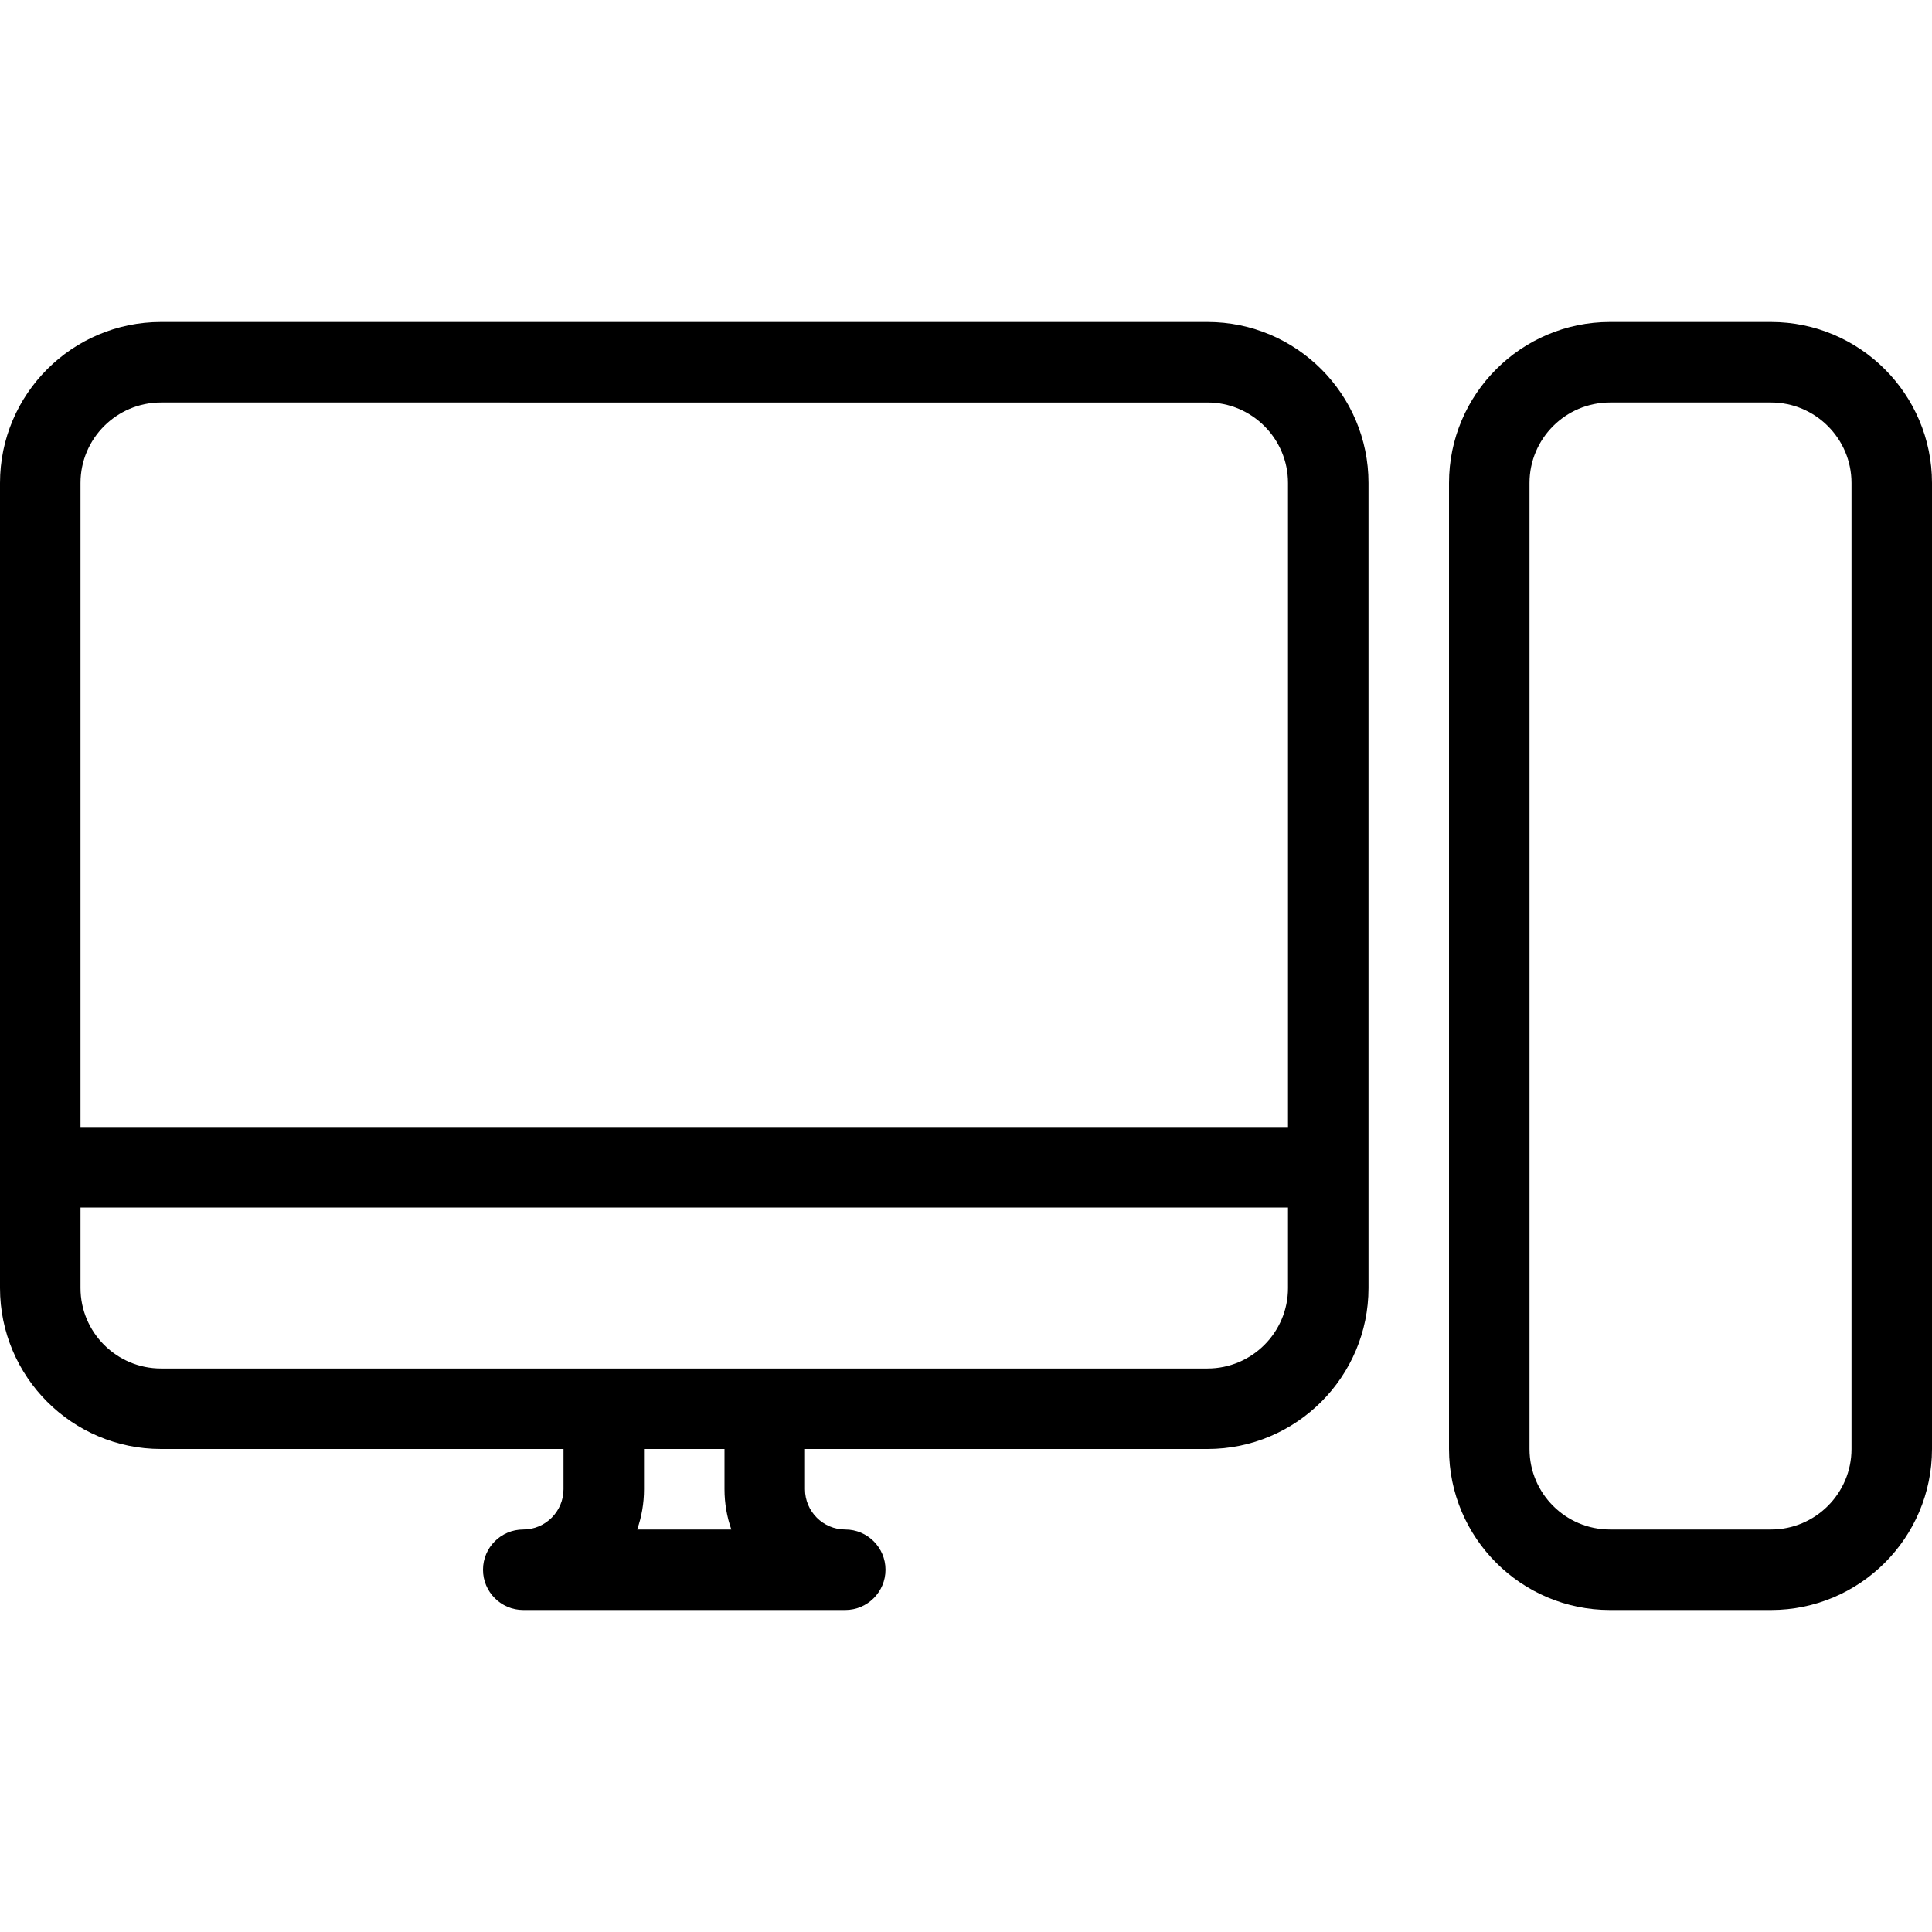 <svg width="24" height="24" viewBox="0 0 24 24" xmlns="http://www.w3.org/2000/svg"><title>hardware/computer_24</title><path d="M15 4c1.103 0 2 .897 2 2l0 10c0 1.103-.897 2-2 2l-5 0 0 .5c0 .275.224.5.5.5.276 0 .5.224.5.5 0 .276-.224.5-.5.5l-4 0c-.276 0-.5-.224-.5-.5 0-.276.224-.5.5-.5.276 0 .5-.225.5-.5l0-.5-5 0c-1.103 0-2-.897-2-2L0 6c0-1.103.897-2 2-2l13 0zm1 10l0-8c0-.552-.449-1-1-1L2 5c-.551 0-1 .448-1 1l0 8 15 0zm0 2l0-1-15 0 0 1c0 .552.449 1 1 1l13 0c.551 0 1-.448 1-1zm-8.085 3l1.17 0C9.03 18.844 9 18.675 9 18.5l0-.5-1 0 0 .5c0 .175-.03.344-.085.5zM22 4c1.103 0 2 .897 2 2l0 12c0 1.103-.897 2-2 2l-2 0c-1.103 0-2-.897-2-2l0-12c0-1.103.897-2 2-2l2 0zm1 14l0-12c0-.552-.449-1-1-1l-2 0c-.551 0-1 .448-1 1l0 12c0 .552.449 1 1 1l2 0c.551 0 1-.448 1-1z" fill="#000" fill-rule="evenodd"/></svg>